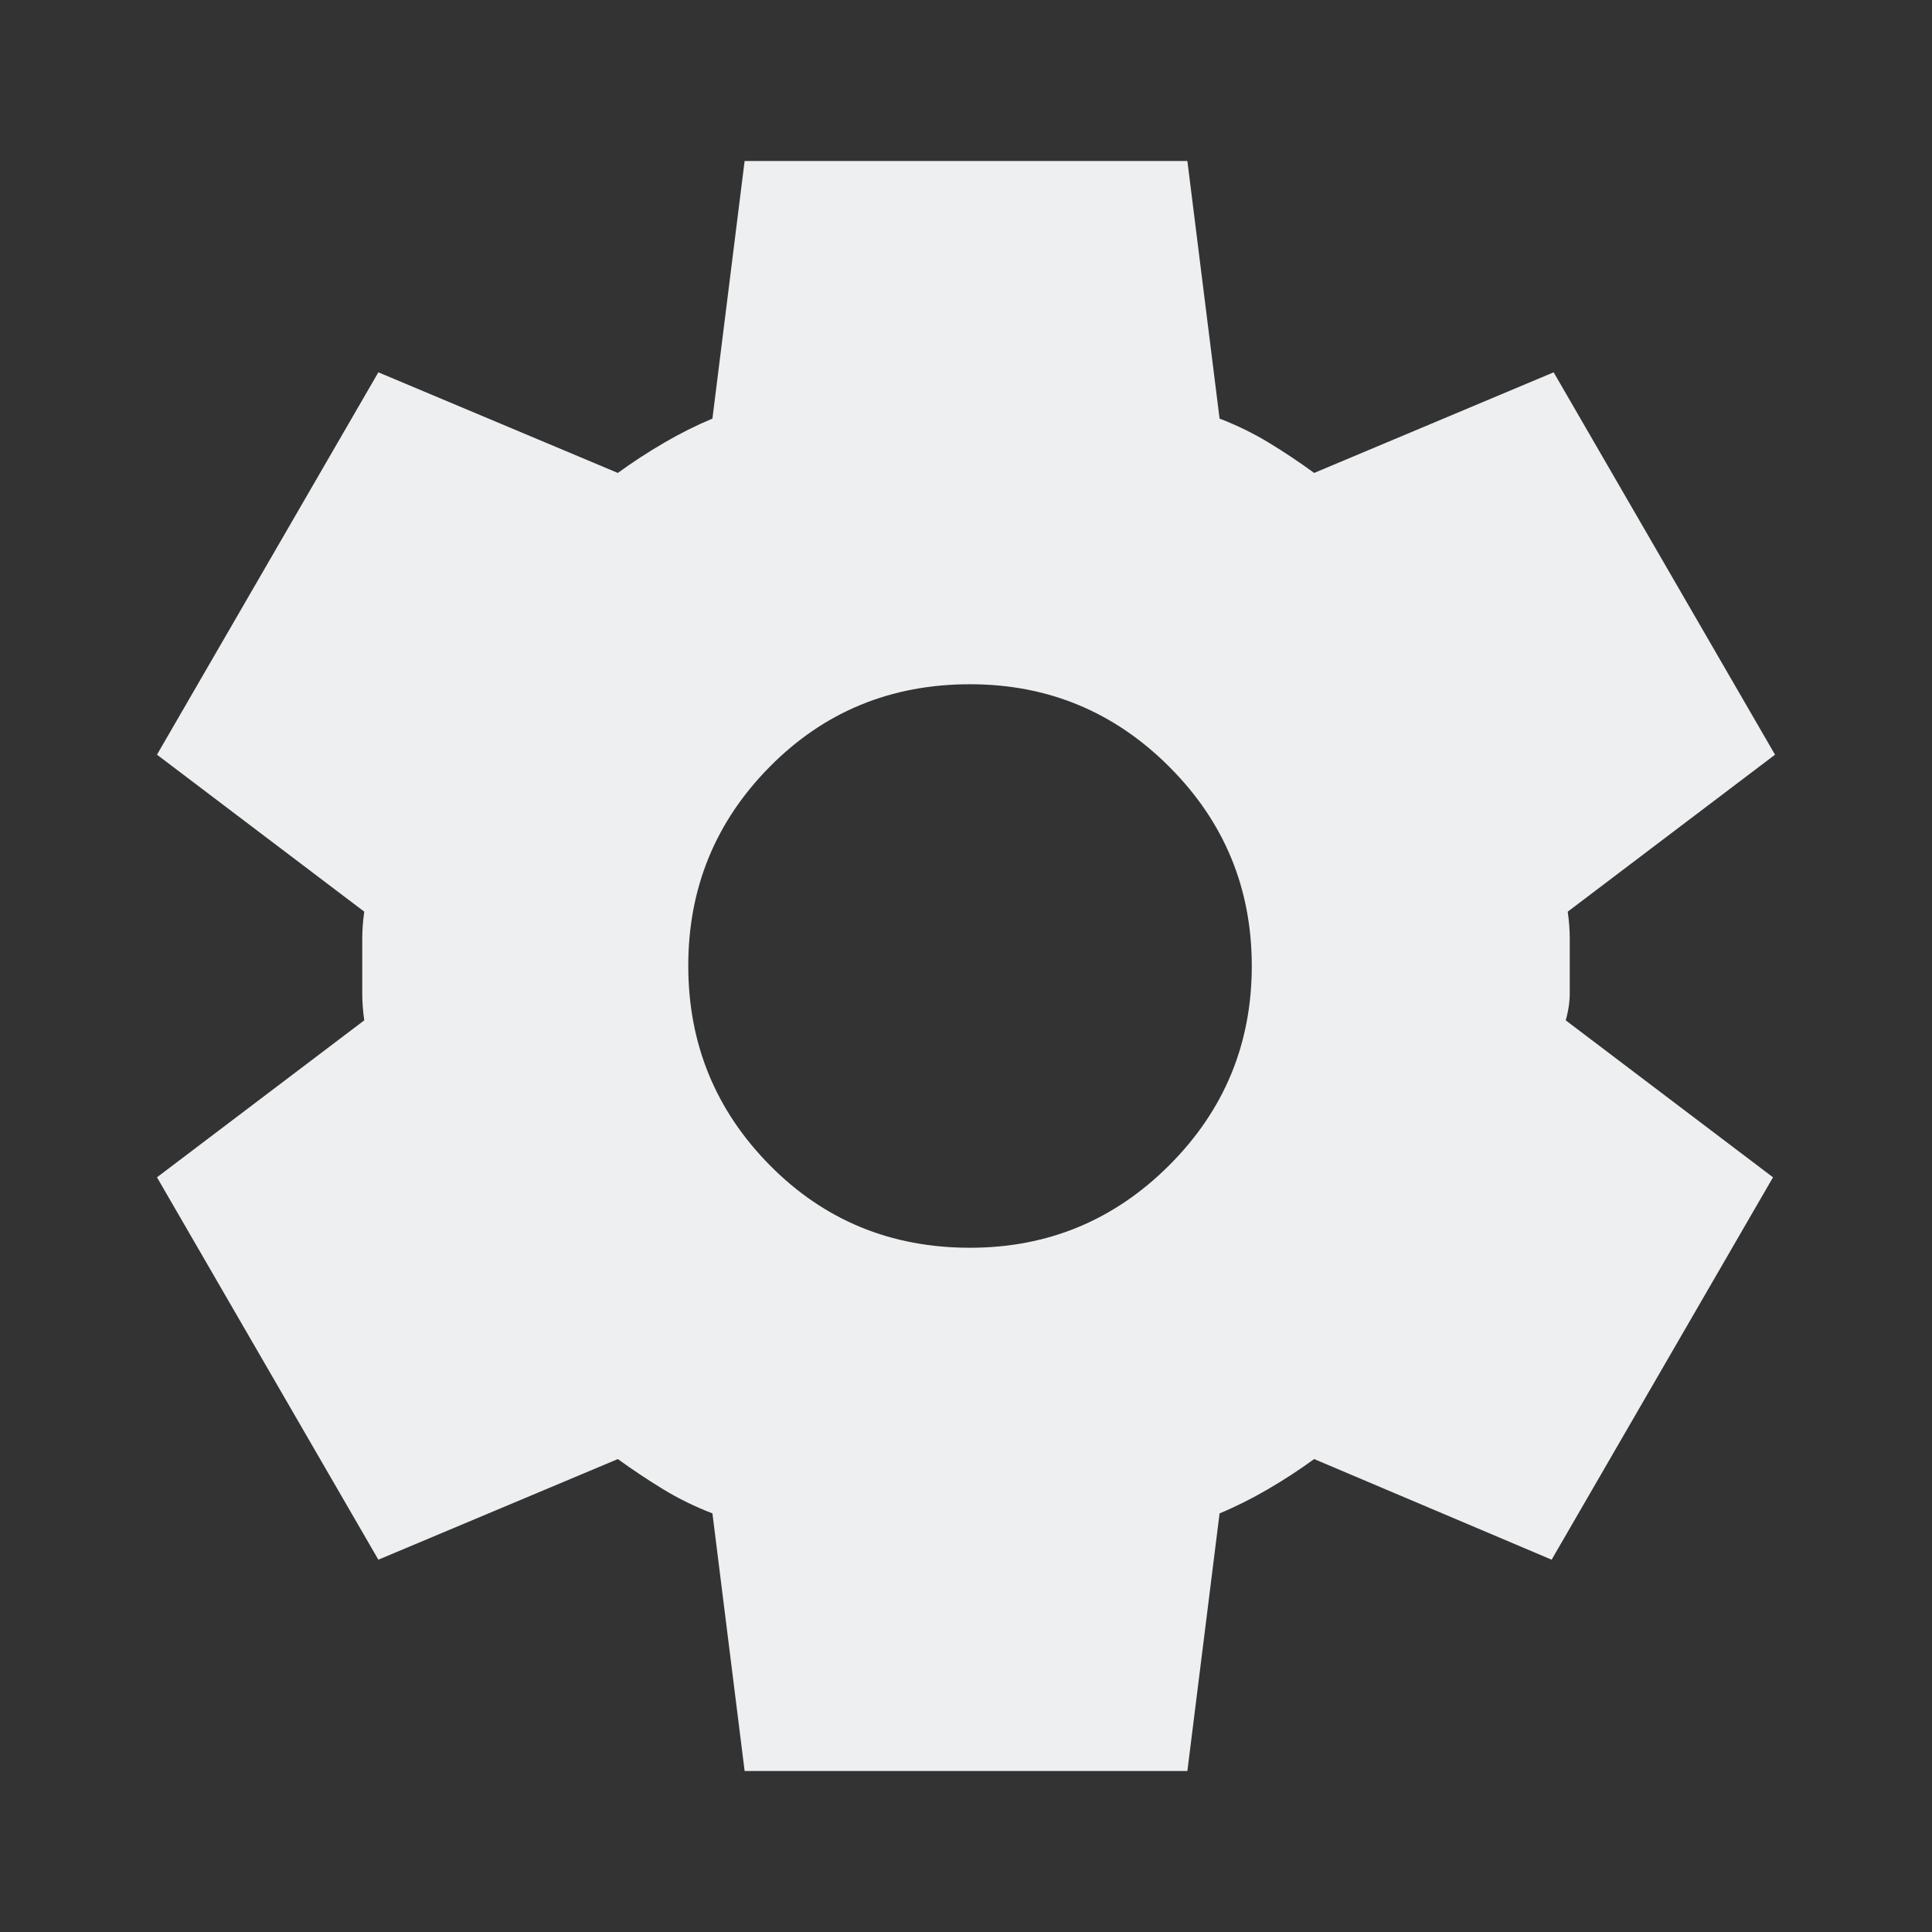 <svg width="200" height="200" viewBox="0 0 200 200" fill="none" xmlns="http://www.w3.org/2000/svg">
<rect x="0" y="0" width="200" height="200" fill="#333333" stroke="none"/>
<path d="M77.083 183.333L73.75 156.667C71.944 155.972 70.244 155.139 68.65 154.167C67.056 153.194 65.492 152.153 63.958 151.042L39.167 161.458L16.25 121.875L37.708 105.625C37.569 104.653 37.5 103.717 37.5 102.817V97.192C37.5 96.286 37.569 95.347 37.708 94.375L16.25 78.125L39.167 38.542L63.958 48.958C65.486 47.847 67.083 46.806 68.75 45.833C70.417 44.861 72.083 44.028 73.75 43.333L77.083 16.667H122.917L126.25 43.333C128.056 44.028 129.758 44.861 131.358 45.833C132.958 46.806 134.519 47.847 136.042 48.958L160.833 38.542L183.75 78.125L162.292 94.375C162.431 95.347 162.5 96.286 162.5 97.192V102.808C162.5 103.714 162.361 104.653 162.083 105.625L183.542 121.875L160.625 161.458L136.042 151.042C134.514 152.153 132.917 153.194 131.25 154.167C129.583 155.139 127.917 155.972 126.25 156.667L122.917 183.333H77.083ZM100.417 129.167C108.472 129.167 115.347 126.319 121.042 120.625C126.736 114.931 129.583 108.056 129.583 100C129.583 91.944 126.736 85.069 121.042 79.375C115.347 73.68 108.472 70.833 100.417 70.833C92.222 70.833 85.311 73.68 79.683 79.375C74.056 85.069 71.244 91.944 71.25 100C71.256 108.056 74.069 114.931 79.692 120.625C85.314 126.319 92.222 129.167 100.417 129.167Z" fill="#EDEFF0"/>
</svg>
